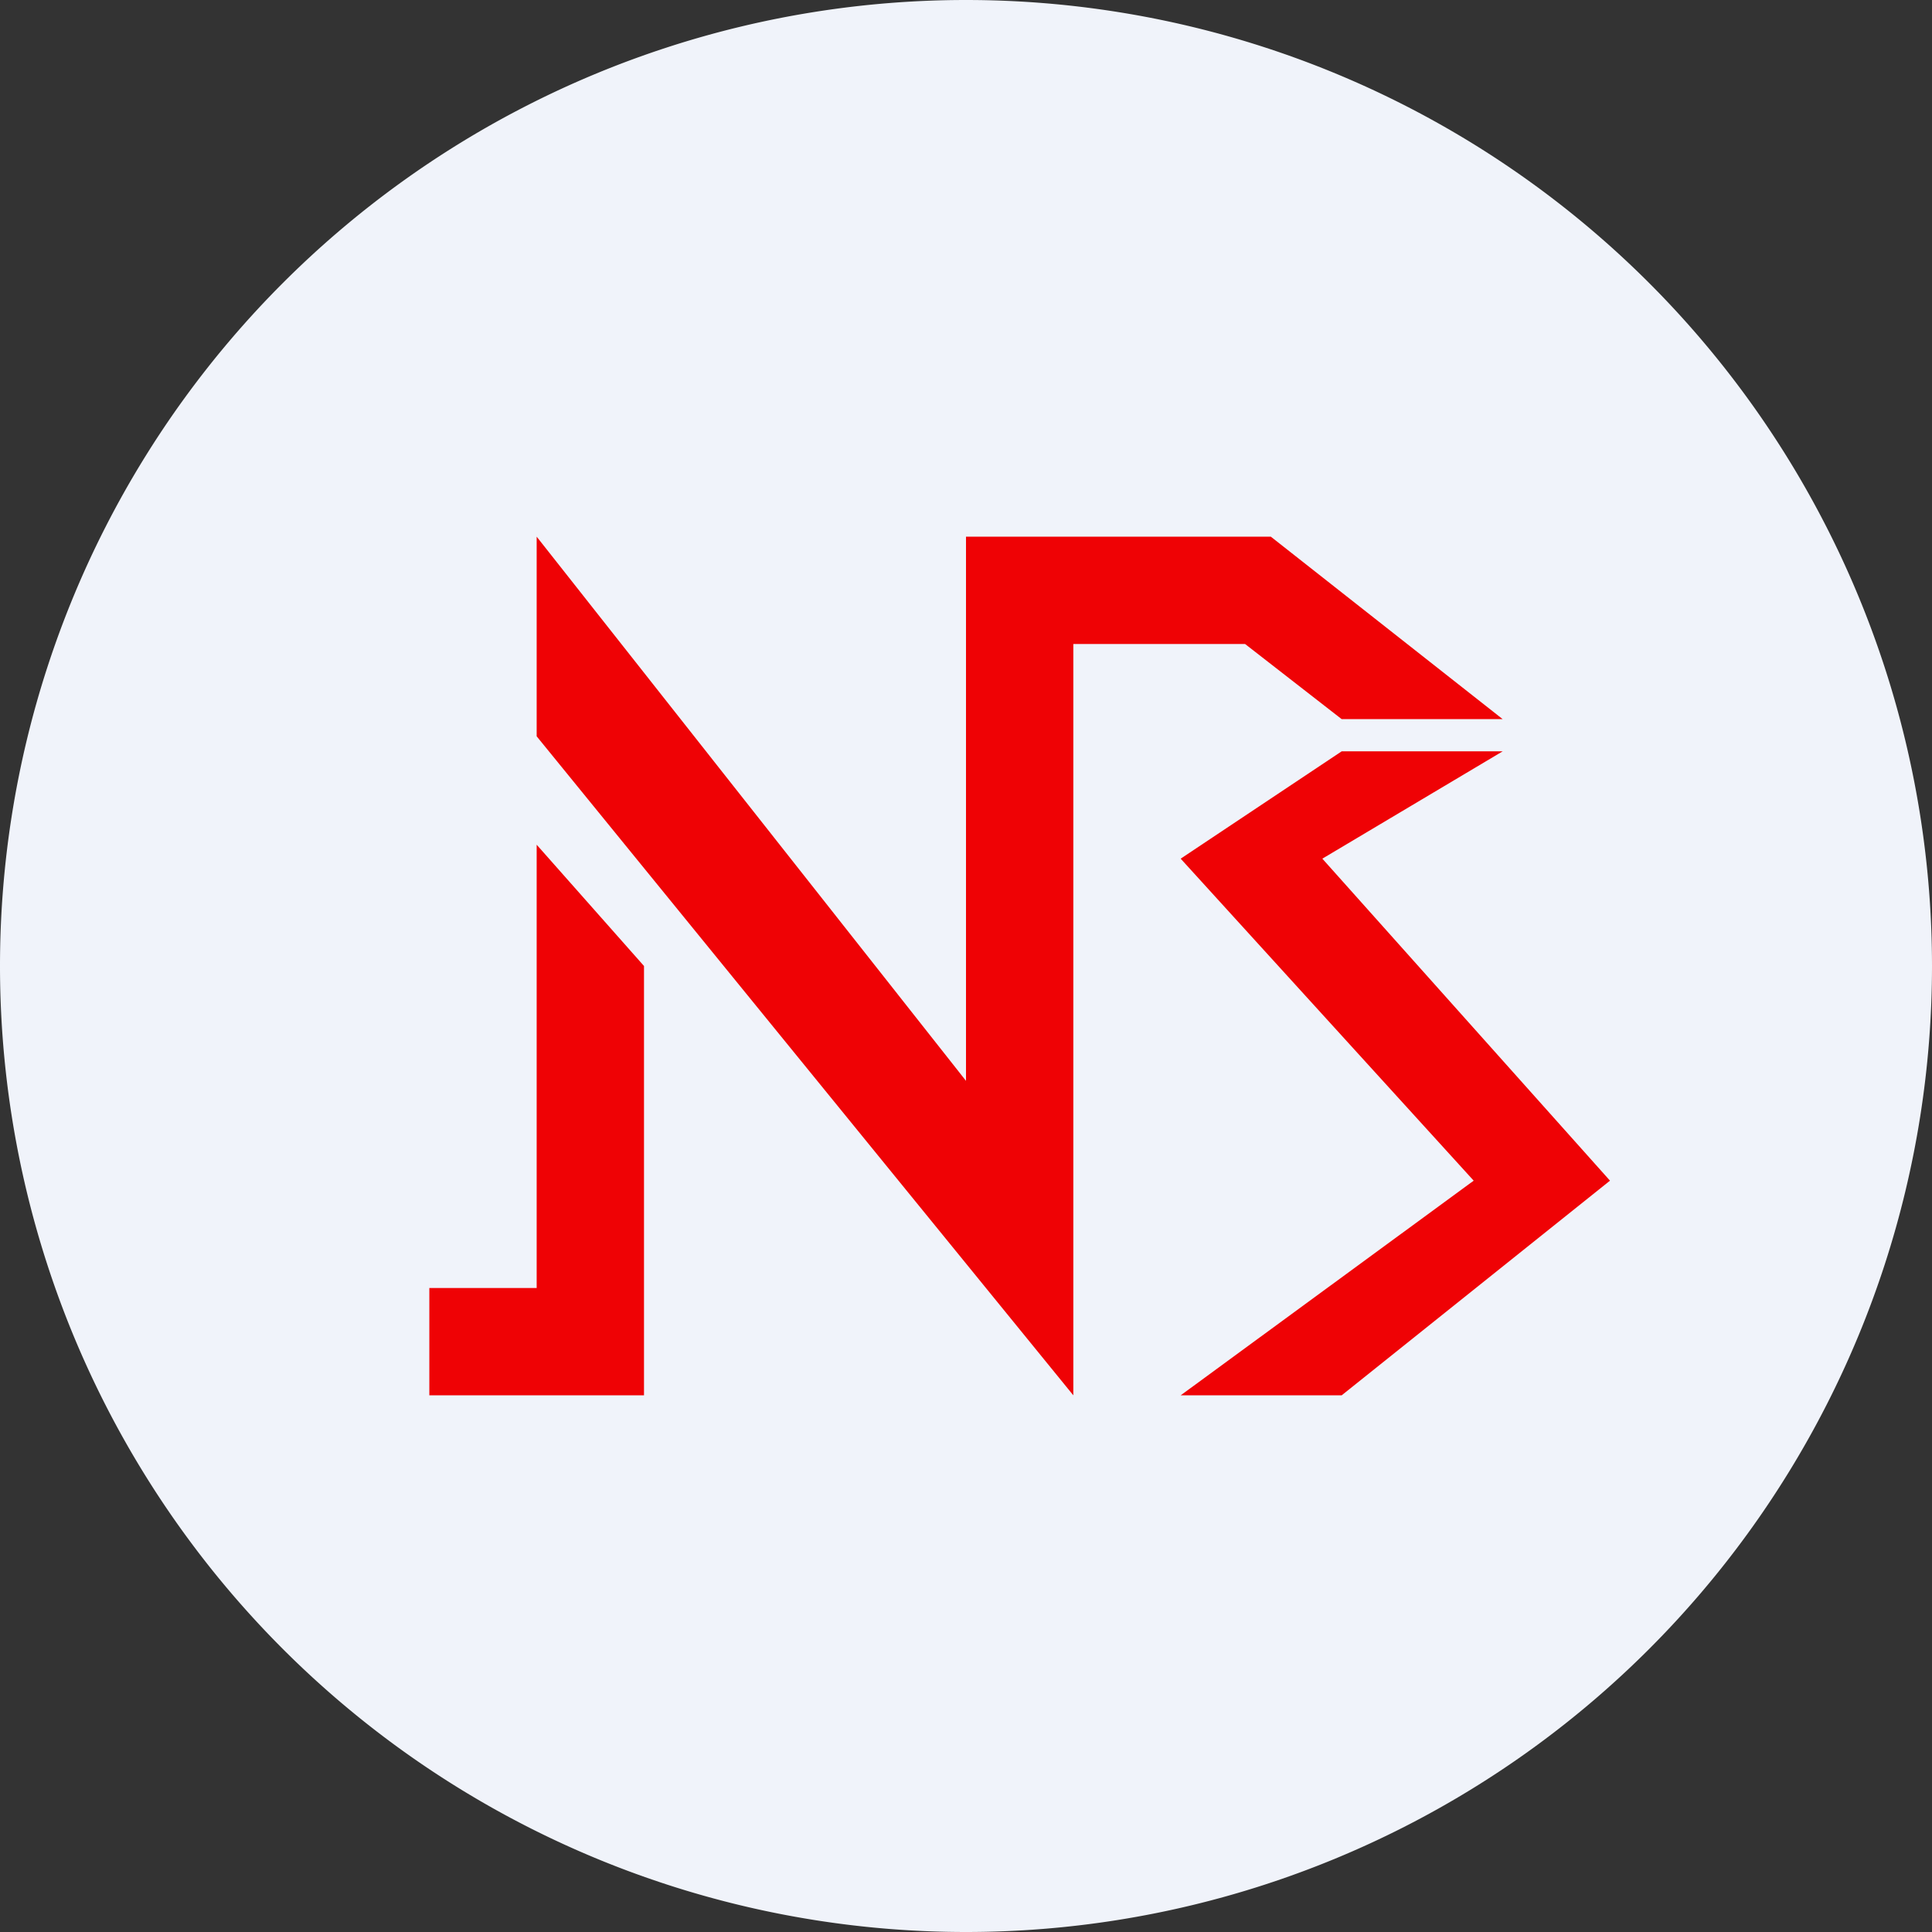 <ns0:svg xmlns:ns0="http://www.w3.org/2000/svg" width="18" height="18" viewBox="0 0 18 18"><ns0:rect x="0" y="0" width="18" height="18" fill="#333333" stroke="none"/><path xmlns="http://www.w3.org/2000/svg" fill="#F0F3FA" d="M9 18a9 9 0 0 1 0 -18a9 9 0 0 1 0 18Z" /><ns0:path d="M6 12V9L5 7.87V12H4v1h2v-1ZM9 10.07 5 5v1.86L10 13V6h1.6l.9.7H14L11.84 5H9v5.07Z" fill="#EF0205" /><ns0:path d="M12.32 8 14 7h-1.5L11 8l2.73 3L11 13h1.5l2.5-2-2.68-3Z" fill="#EF0205" /></ns0:svg>